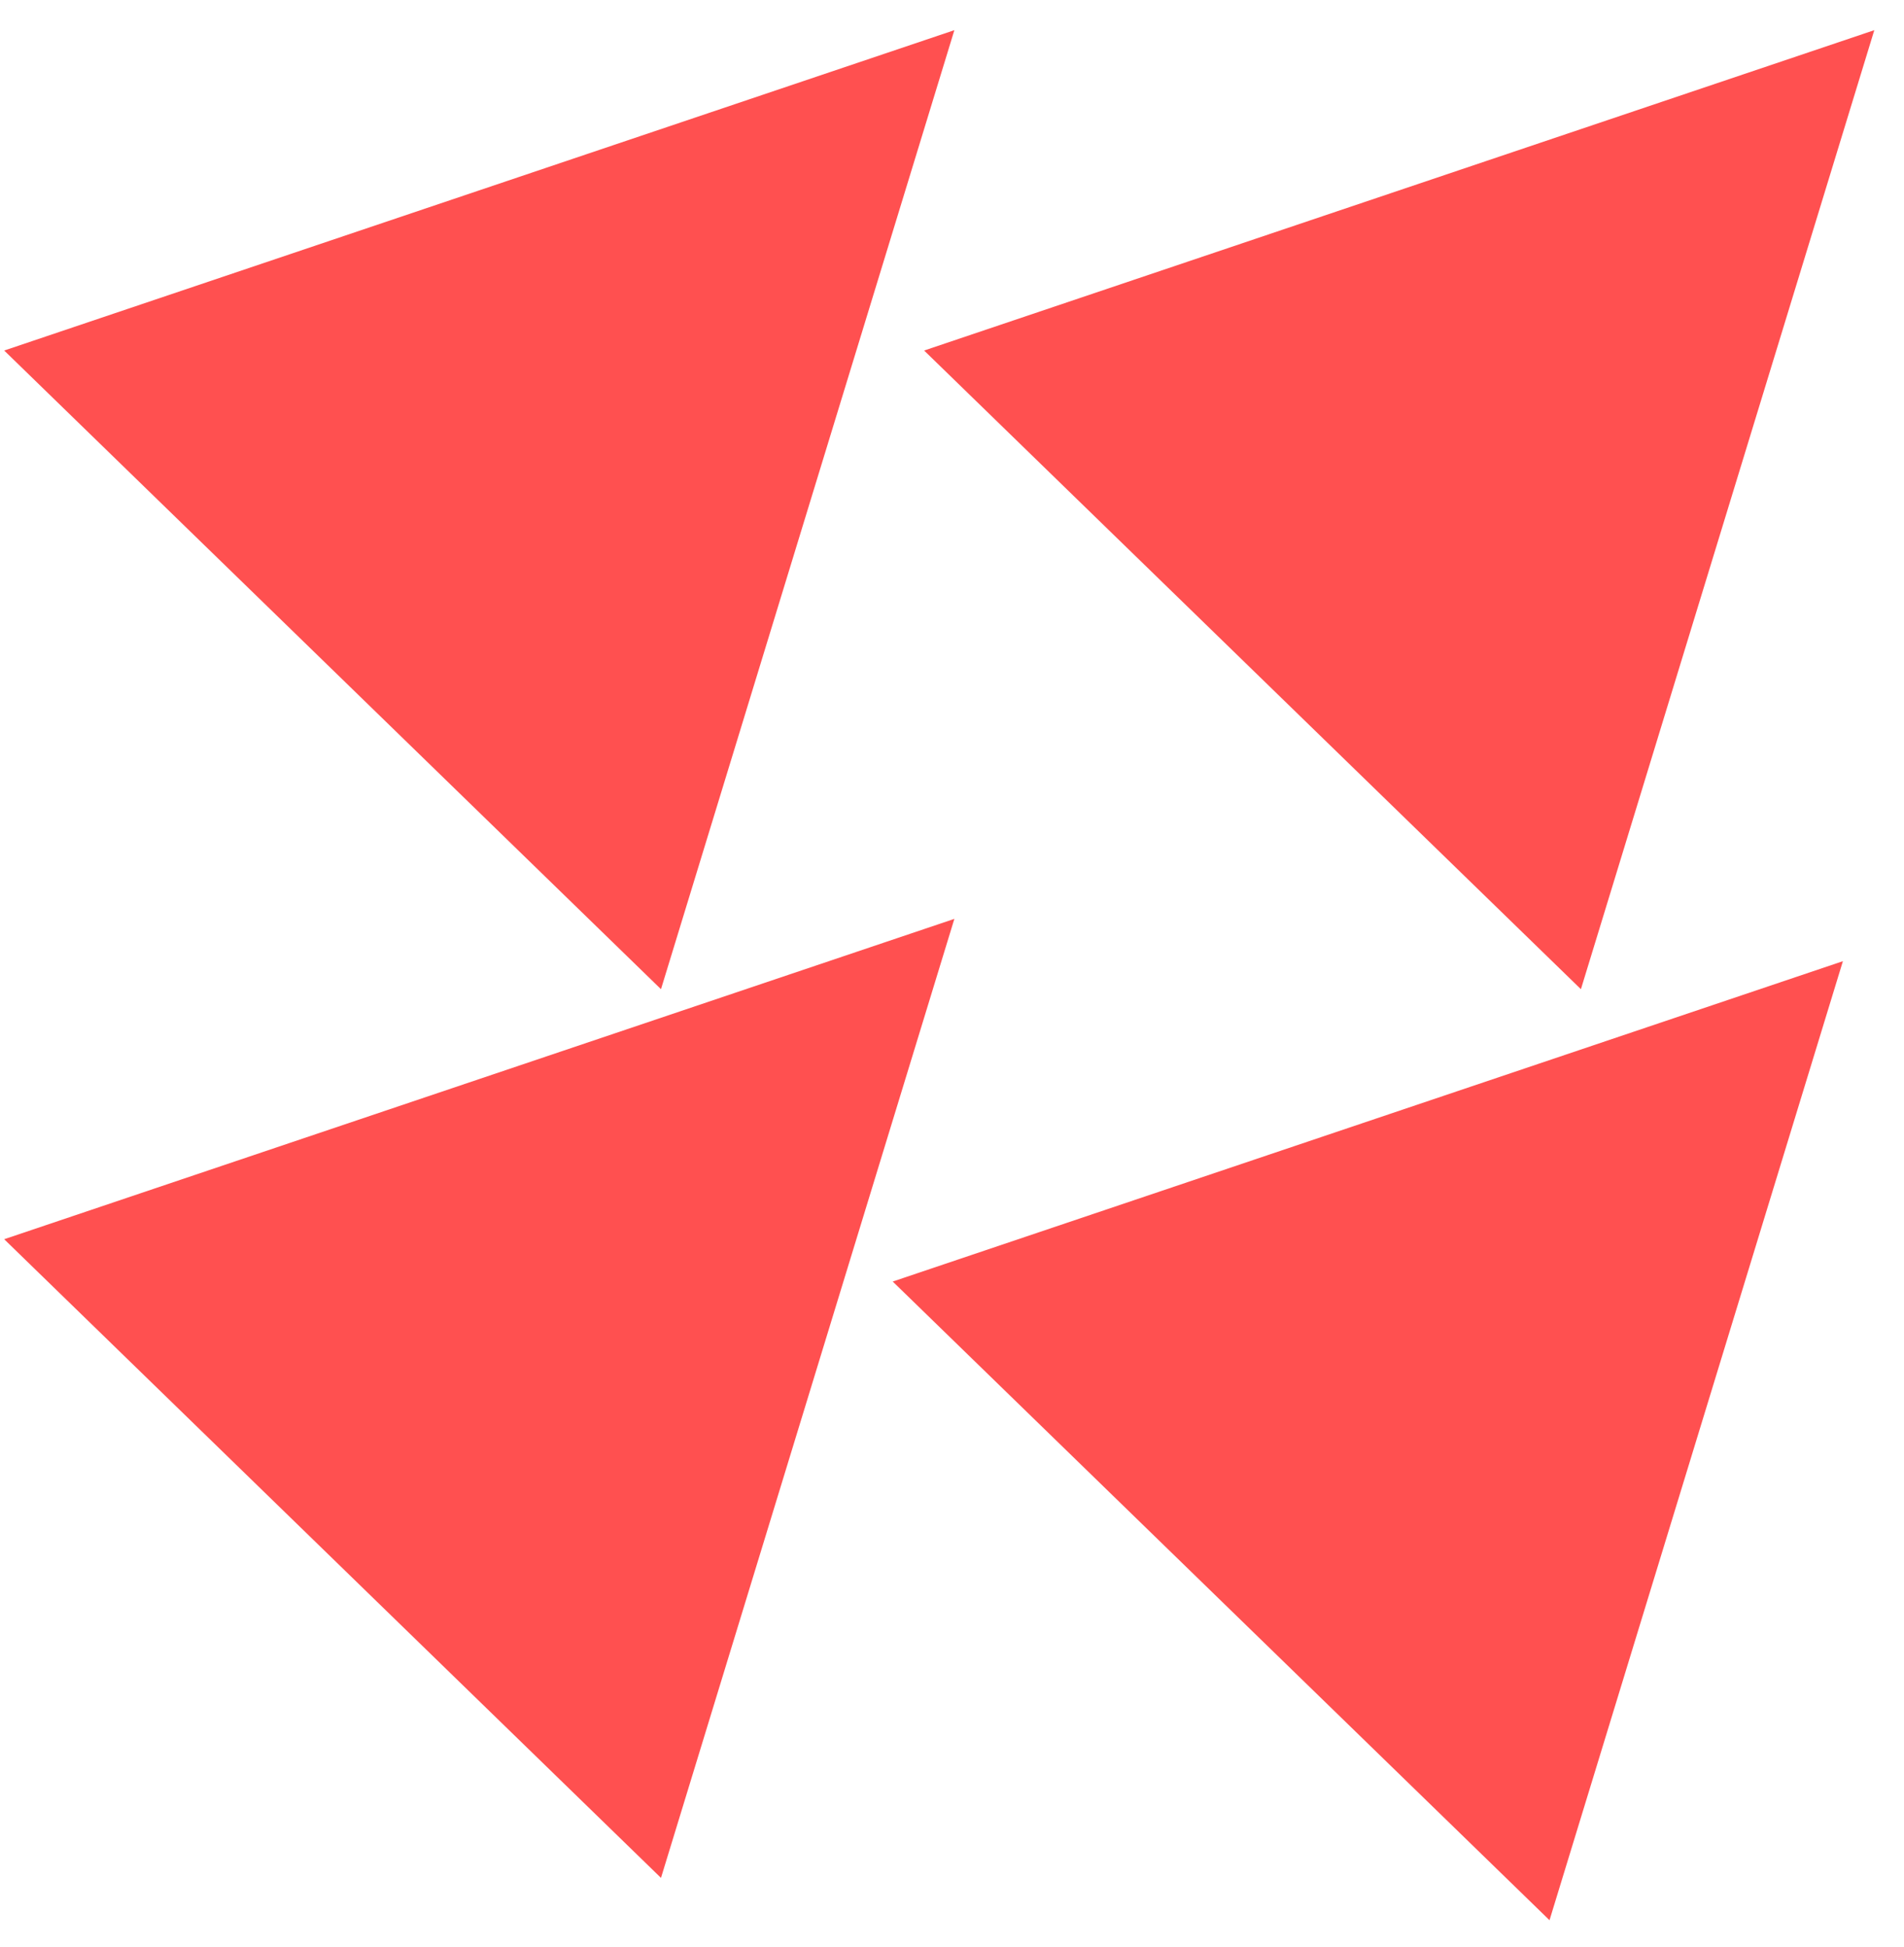 <svg width="45" height="46" viewBox="0 0 45 46" fill="none" xmlns="http://www.w3.org/2000/svg">
<path d="M44.298 0.713L37.364 23.375L21.841 8.283L44.298 0.713Z" fill="#FF5050"/>
<path d="M22.556 21.713L15.622 44.375L0.099 29.283L22.556 21.713Z" fill="#FF5050"/>
<path d="M22.556 0.713L15.622 23.375L0.099 8.283L22.556 0.713Z" fill="#FF5050"/>
<path d="M43.556 22.713L36.622 45.375L21.099 30.283L43.556 22.713Z" fill="#FF5050"/>
</svg>
